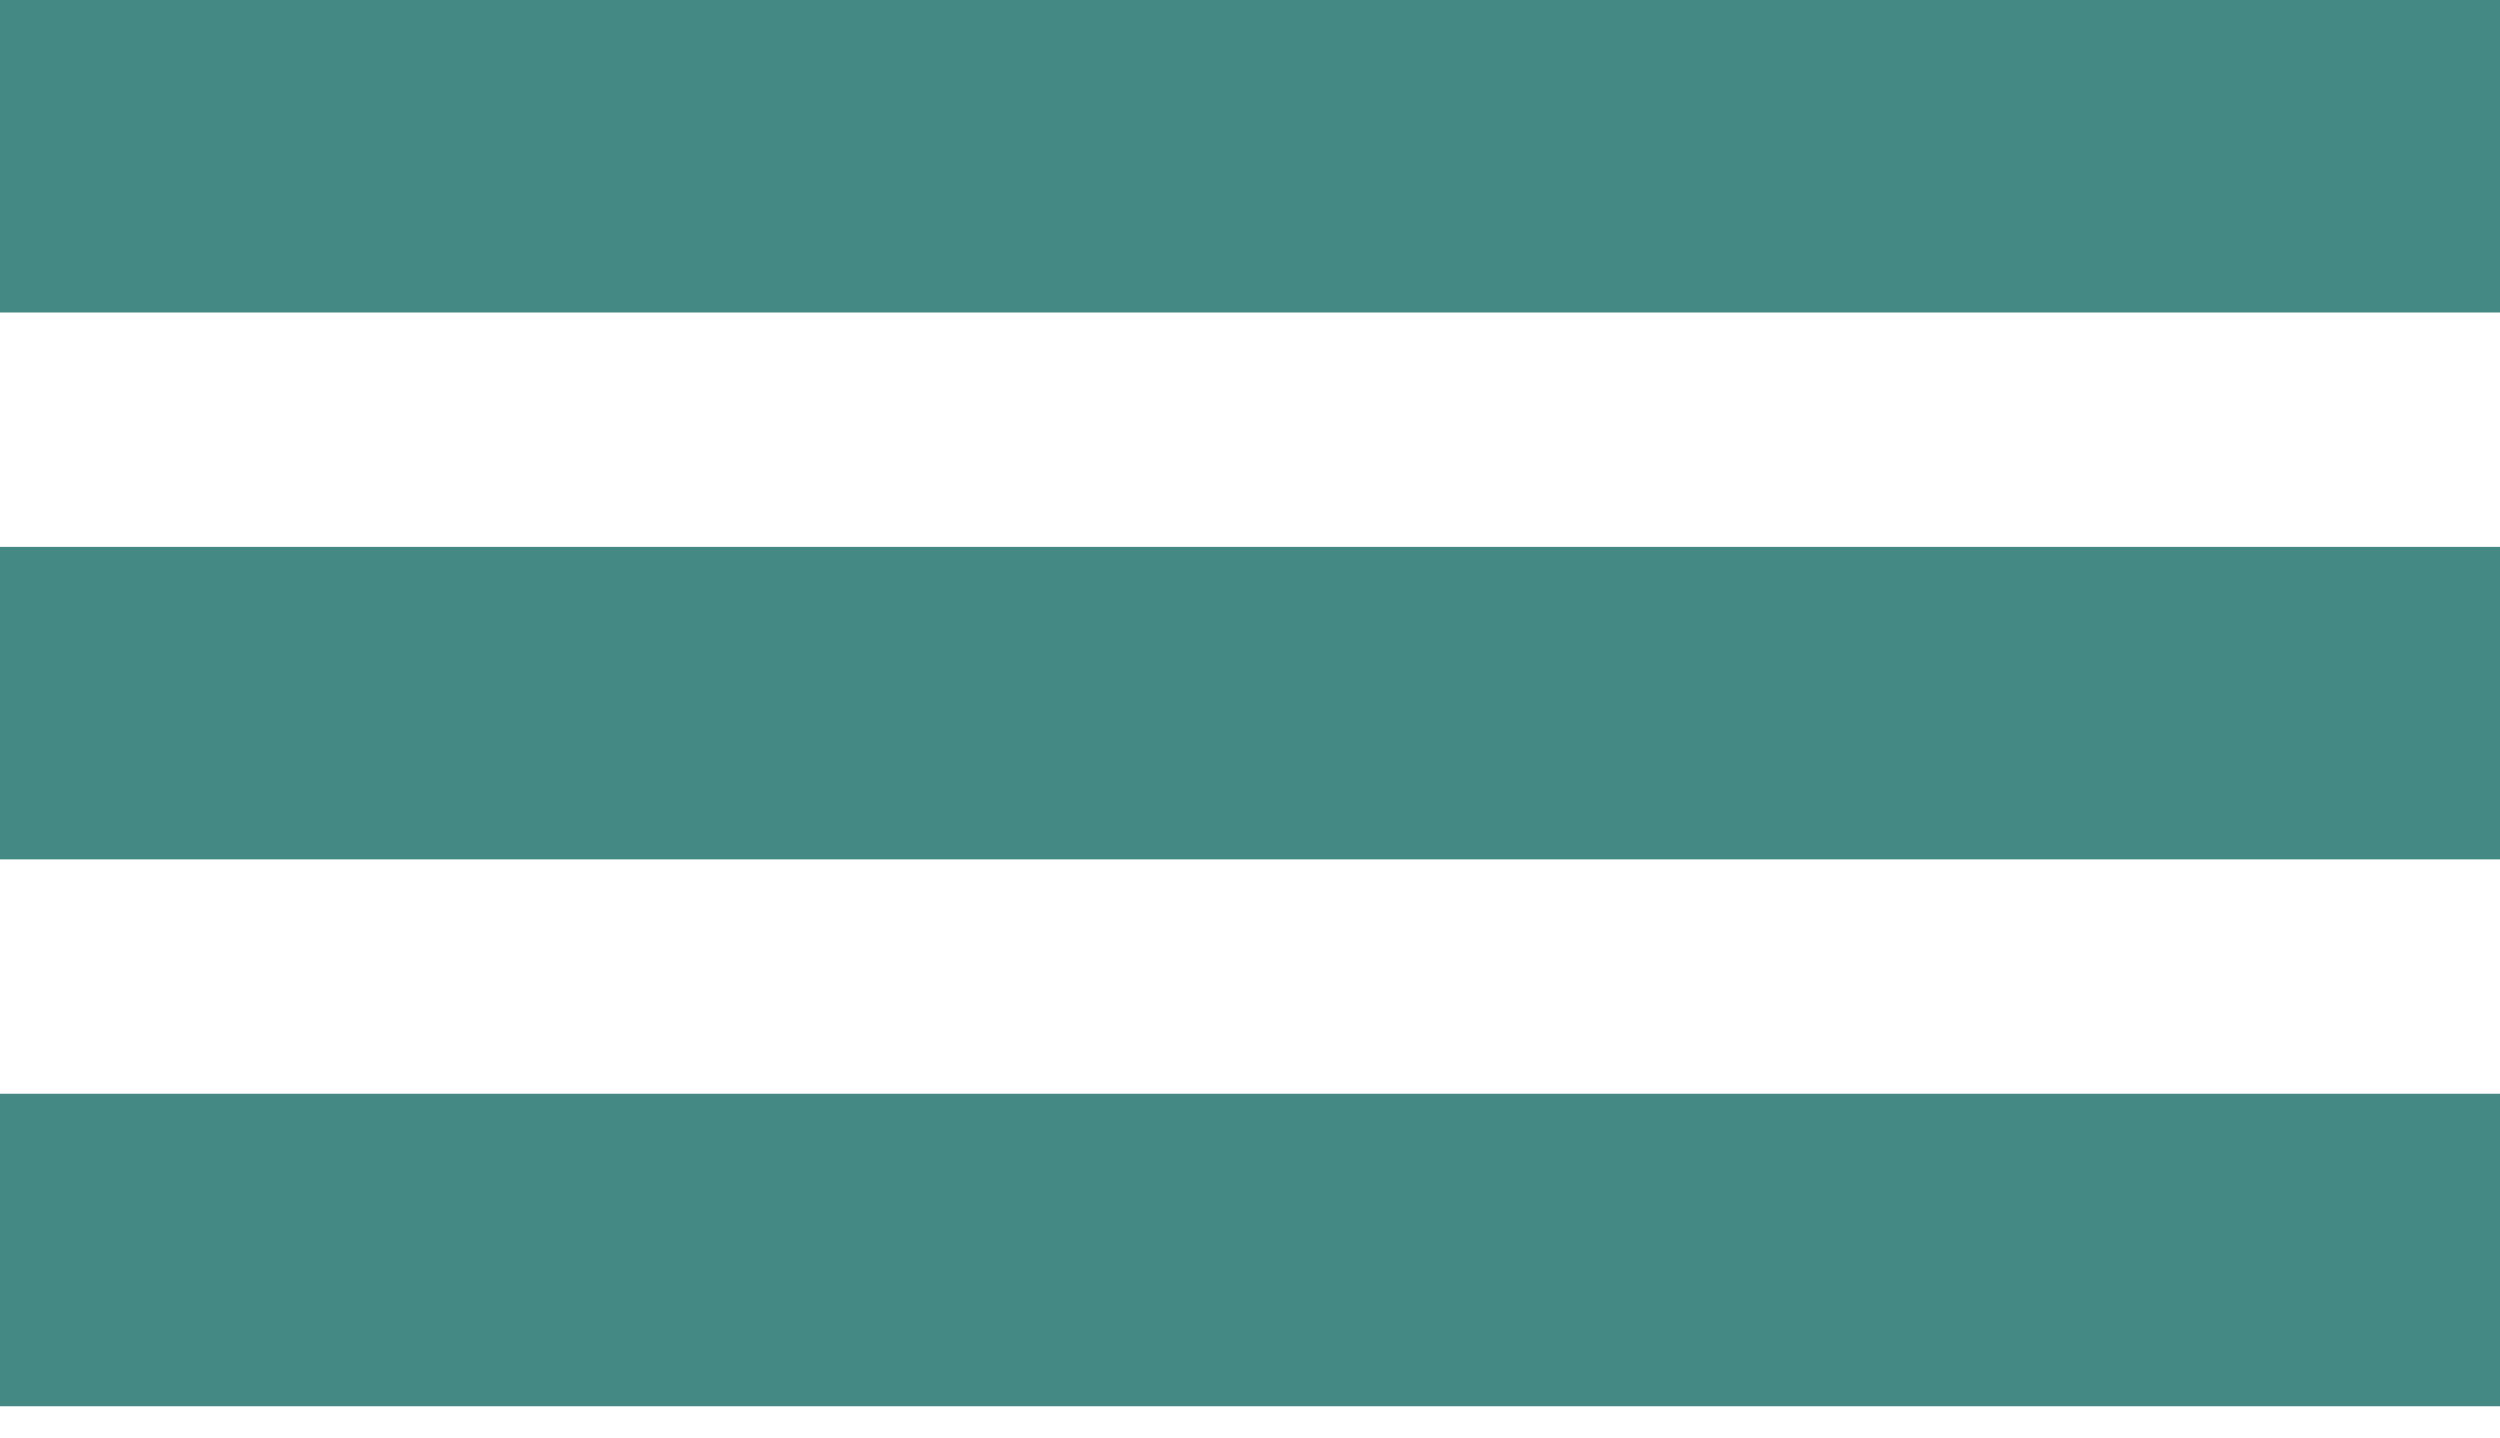 <svg width="40" height="23" viewBox="0 0 40 23" fill="none" xmlns="http://www.w3.org/2000/svg">
<rect width="40" height="5" fill="#458985"/>
<rect y="8.75" width="40" height="5" fill="#458985"/>
<rect y="17.5" width="40" height="5" fill="#458985"/>
</svg>
